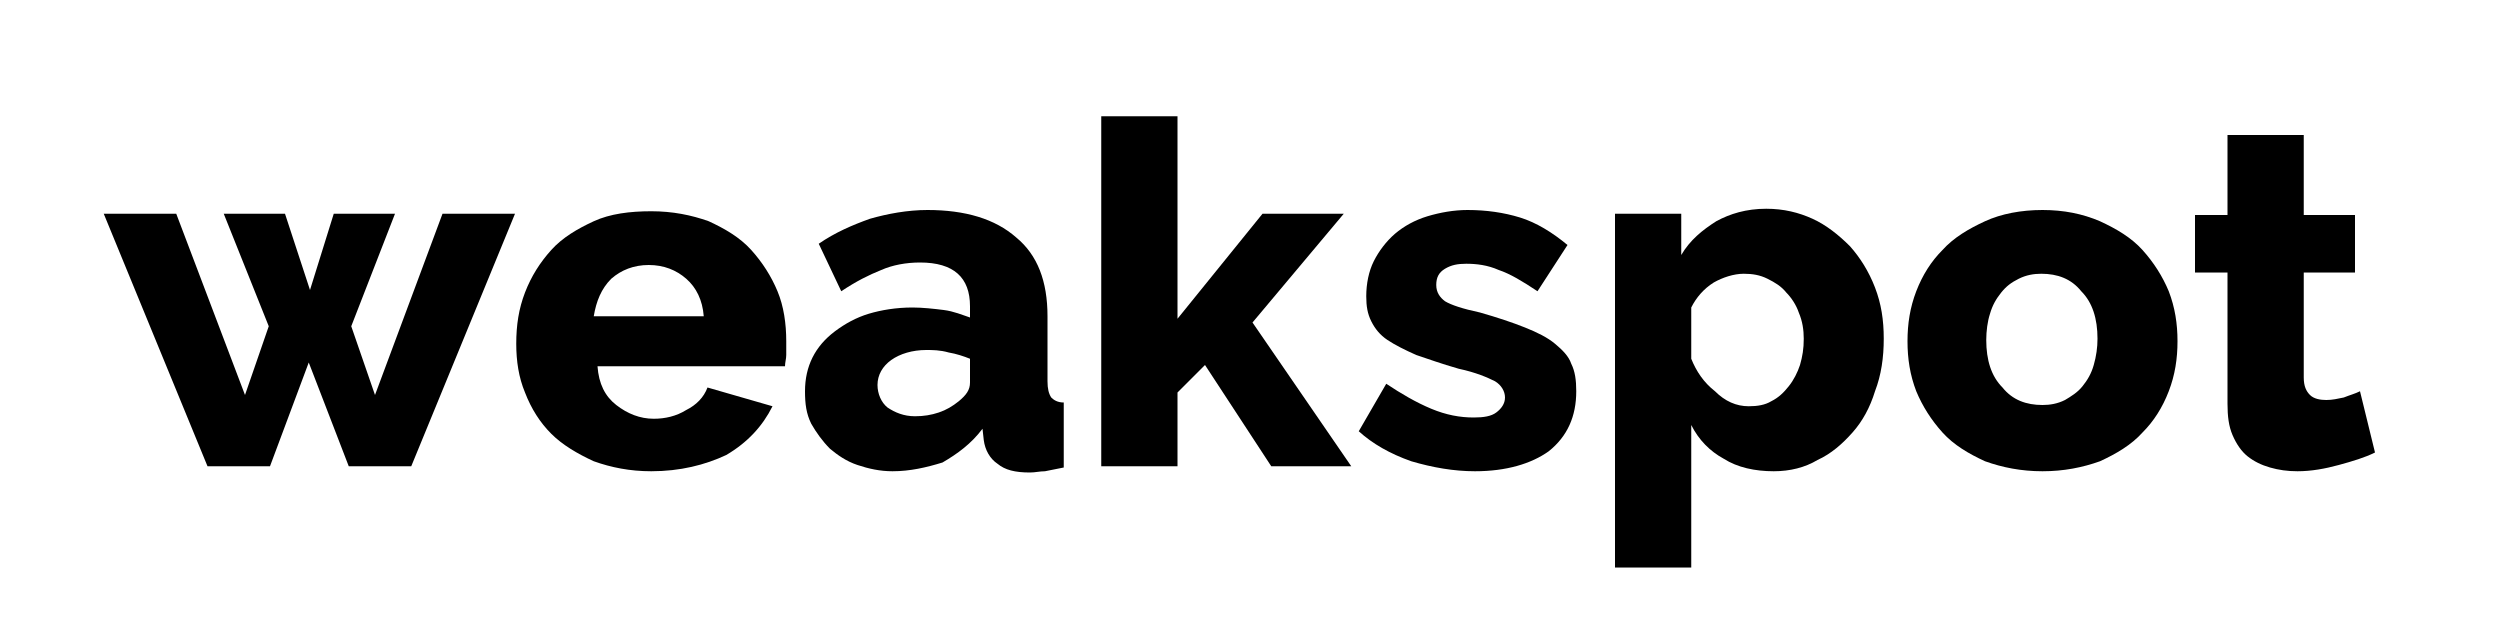 <?xml version="1.0" encoding="utf-8"?>
<!-- Generator: Adobe Illustrator 22.1.0, SVG Export Plug-In . SVG Version: 6.00 Build 0)  -->
<svg version="1.1" id="Calque_1" xmlns="http://www.w3.org/2000/svg" xmlns:xlink="http://www.w3.org/1999/xlink" x="0px" y="0px"
	 width="200px" height="50px" viewBox="0 0 200 50" style="enable-background:new 0 0 200 50;" xml:space="preserve">
<g>
	<path d="M35.4,17.1h5.8l-8.3,20.2h-5L24.7,29l-3.1,8.3h-5L8.3,17.1h5.8l5.5,14.5l1.9-5.5l-3.6-9h4.9l2,6.1l1.9-6.1h4.9l-3.5,9
		l1.9,5.5L35.4,17.1z"/>
	<path d="M52.1,37.7c-1.7,0-3.2-0.3-4.6-0.8c-1.3-0.6-2.5-1.3-3.4-2.2c-0.9-0.9-1.6-2-2.1-3.3c-0.5-1.2-0.7-2.5-0.7-3.9
		c0-1.5,0.2-2.8,0.7-4.1c0.5-1.3,1.2-2.4,2.1-3.4c0.9-1,2.1-1.7,3.4-2.3c1.3-0.6,2.9-0.8,4.6-0.8c1.7,0,3.2,0.3,4.6,0.8
		c1.3,0.6,2.5,1.3,3.4,2.3c0.9,1,1.6,2.1,2.1,3.3s0.7,2.6,0.7,4c0,0.4,0,0.7,0,1.1c0,0.3-0.1,0.6-0.1,0.9H47.8
		c0.1,1.4,0.6,2.4,1.5,3.1c0.9,0.7,1.9,1.1,3,1.1c0.9,0,1.8-0.2,2.6-0.7c0.8-0.4,1.4-1,1.7-1.8l5.2,1.5c-0.8,1.6-2,2.9-3.7,3.9
		C56.4,37.2,54.4,37.7,52.1,37.7z M56.3,25.3c-0.1-1.3-0.6-2.3-1.4-3s-1.8-1.1-3-1.1c-1.2,0-2.2,0.4-3,1.1c-0.8,0.8-1.2,1.8-1.4,3
		H56.3z"/>
	<path d="M71.4,37.7c-1,0-1.9-0.2-2.8-0.5c-0.9-0.3-1.6-0.8-2.2-1.3c-0.6-0.6-1.1-1.3-1.5-2c-0.4-0.8-0.5-1.6-0.5-2.6
		c0-1,0.2-1.9,0.6-2.7c0.4-0.8,1-1.5,1.8-2.1c0.8-0.6,1.7-1.1,2.7-1.4c1-0.3,2.2-0.5,3.5-0.5c0.8,0,1.7,0.1,2.5,0.2
		c0.8,0.1,1.5,0.4,2.1,0.6v-0.9c0-2.3-1.3-3.5-4-3.5c-1.1,0-2.2,0.2-3.1,0.6c-1,0.4-2,0.9-3.2,1.7l-1.8-3.8c1.3-0.9,2.7-1.5,4.1-2
		c1.4-0.4,3-0.7,4.6-0.7c3,0,5.4,0.7,7.1,2.2c1.7,1.4,2.5,3.5,2.5,6.3v5.2c0,0.6,0.1,1,0.3,1.3c0.2,0.2,0.5,0.4,1,0.4v5.2
		c-0.5,0.1-1,0.2-1.5,0.3c-0.4,0-0.8,0.1-1.2,0.1c-1.2,0-2-0.2-2.6-0.7c-0.6-0.4-1-1.1-1.1-1.9l-0.1-0.9c-0.9,1.2-2,2-3.2,2.7
		C74.1,37.4,72.8,37.7,71.4,37.7z M73.2,33.3c0.7,0,1.3-0.1,1.9-0.3c0.6-0.2,1.1-0.5,1.6-0.9c0.6-0.5,0.9-0.9,0.9-1.5v-1.9
		c-0.5-0.2-1.1-0.4-1.7-0.5C75.2,28,74.6,28,74.1,28c-1.1,0-2.1,0.3-2.8,0.8c-0.7,0.5-1.1,1.2-1.1,2c0,0.7,0.3,1.4,0.8,1.8
		C71.6,33,72.3,33.3,73.2,33.3z"/>
	<path d="M101.7,37.3l-5.3-8.1l-2.2,2.2v5.9h-6.1v-28h6.1v16.2l6.8-8.4h6.5l-7.3,8.7l7.9,11.5H101.7z"/>
	<path d="M118,37.7c-1.7,0-3.4-0.3-5.1-0.8c-1.7-0.6-3.1-1.4-4.2-2.4l2.2-3.8c1.2,0.8,2.4,1.5,3.6,2s2.3,0.7,3.4,0.7
		c0.8,0,1.4-0.1,1.8-0.4c0.4-0.3,0.7-0.7,0.7-1.2s-0.3-1-0.8-1.3c-0.6-0.3-1.5-0.7-2.9-1c-1.4-0.4-2.5-0.8-3.4-1.1
		c-0.9-0.4-1.7-0.8-2.3-1.2c-0.6-0.4-1-0.9-1.3-1.5c-0.3-0.6-0.4-1.2-0.4-2c0-1,0.2-2,0.6-2.8c0.4-0.8,1-1.6,1.7-2.2
		c0.7-0.6,1.6-1.1,2.6-1.4c1-0.3,2.1-0.5,3.2-0.5c1.5,0,2.9,0.2,4.2,0.6c1.3,0.4,2.6,1.2,3.8,2.2l-2.4,3.7c-1.2-0.8-2.2-1.4-3.1-1.7
		c-0.9-0.4-1.8-0.5-2.6-0.5c-0.7,0-1.2,0.1-1.7,0.4c-0.5,0.3-0.7,0.7-0.7,1.3c0,0.6,0.3,1,0.7,1.3c0.5,0.3,1.4,0.6,2.8,0.9
		c1.4,0.4,2.6,0.8,3.6,1.2c1,0.4,1.8,0.8,2.4,1.3c0.6,0.5,1.1,1,1.3,1.6c0.3,0.6,0.4,1.3,0.4,2.2c0,2-0.7,3.6-2.2,4.8
		C122.5,37.1,120.5,37.7,118,37.7z"/>
	<path d="M141.9,37.7c-1.5,0-2.9-0.3-4-1c-1.1-0.6-2-1.5-2.6-2.7v11.4h-6.1V17.1h5.3v3.3c0.7-1.2,1.7-2,2.8-2.7c1.1-0.6,2.4-1,4-1
		c1.4,0,2.6,0.3,3.7,0.8c1.1,0.5,2.1,1.3,3,2.2c0.8,0.9,1.5,2,2,3.3c0.5,1.3,0.7,2.6,0.7,4.1c0,1.5-0.2,2.9-0.7,4.2
		c-0.4,1.3-1,2.4-1.8,3.3c-0.8,0.9-1.7,1.7-2.8,2.2C144.4,37.4,143.2,37.7,141.9,37.7z M139.9,32.5c0.7,0,1.3-0.1,1.8-0.4
		c0.6-0.3,1-0.7,1.4-1.2c0.4-0.5,0.7-1.1,0.9-1.7c0.2-0.7,0.3-1.3,0.3-2.1c0-0.7-0.1-1.4-0.4-2.1c-0.2-0.6-0.6-1.2-1-1.6
		c-0.4-0.5-0.9-0.8-1.5-1.1c-0.6-0.3-1.2-0.4-1.9-0.4c-0.8,0-1.7,0.3-2.4,0.7c-0.8,0.5-1.4,1.2-1.8,2v4.1c0.4,1,1,1.9,1.9,2.6
		C138,32.1,138.9,32.5,139.9,32.5z"/>
	<path d="M163.4,37.7c-1.7,0-3.2-0.3-4.6-0.8c-1.3-0.6-2.5-1.3-3.4-2.3c-0.9-1-1.6-2.1-2.1-3.3c-0.5-1.3-0.7-2.6-0.7-4
		s0.2-2.7,0.7-4c0.5-1.3,1.2-2.4,2.1-3.3c0.9-1,2.1-1.7,3.4-2.3c1.3-0.6,2.9-0.9,4.6-0.9c1.7,0,3.2,0.3,4.6,0.9
		c1.3,0.6,2.5,1.3,3.4,2.3c0.9,1,1.6,2.1,2.1,3.3c0.5,1.3,0.7,2.6,0.7,4s-0.2,2.7-0.7,4c-0.5,1.3-1.2,2.4-2.1,3.3
		c-0.9,1-2.1,1.7-3.4,2.3C166.6,37.4,165.1,37.7,163.4,37.7z M158.9,27.2c0,1.6,0.4,2.9,1.3,3.8c0.8,1,1.9,1.4,3.2,1.4
		c0.6,0,1.2-0.1,1.8-0.4c0.5-0.3,1-0.6,1.4-1.1s0.7-1,0.9-1.7c0.2-0.7,0.3-1.4,0.3-2.1c0-1.6-0.4-2.9-1.3-3.8
		c-0.8-1-1.9-1.4-3.2-1.4c-0.6,0-1.2,0.1-1.8,0.4c-0.6,0.3-1,0.6-1.4,1.1c-0.4,0.5-0.7,1-0.9,1.7C159,25.7,158.9,26.5,158.9,27.2z"
		/>
	<path d="M190,36.2c-0.8,0.4-1.8,0.7-2.9,1c-1.1,0.3-2.2,0.5-3.3,0.5c-0.8,0-1.5-0.1-2.2-0.3c-0.7-0.2-1.3-0.5-1.8-0.9
		c-0.5-0.4-0.9-1-1.2-1.7c-0.3-0.7-0.4-1.5-0.4-2.5V21.8h-2.6v-4.6h2.6v-6.4h6.1v6.4h4.1v4.6h-4.1v8.4c0,0.7,0.2,1.1,0.5,1.4
		c0.3,0.3,0.8,0.4,1.3,0.4c0.5,0,0.9-0.1,1.4-0.2c0.5-0.2,0.9-0.3,1.3-0.5L190,36.2z"/>
</g>
</svg>
